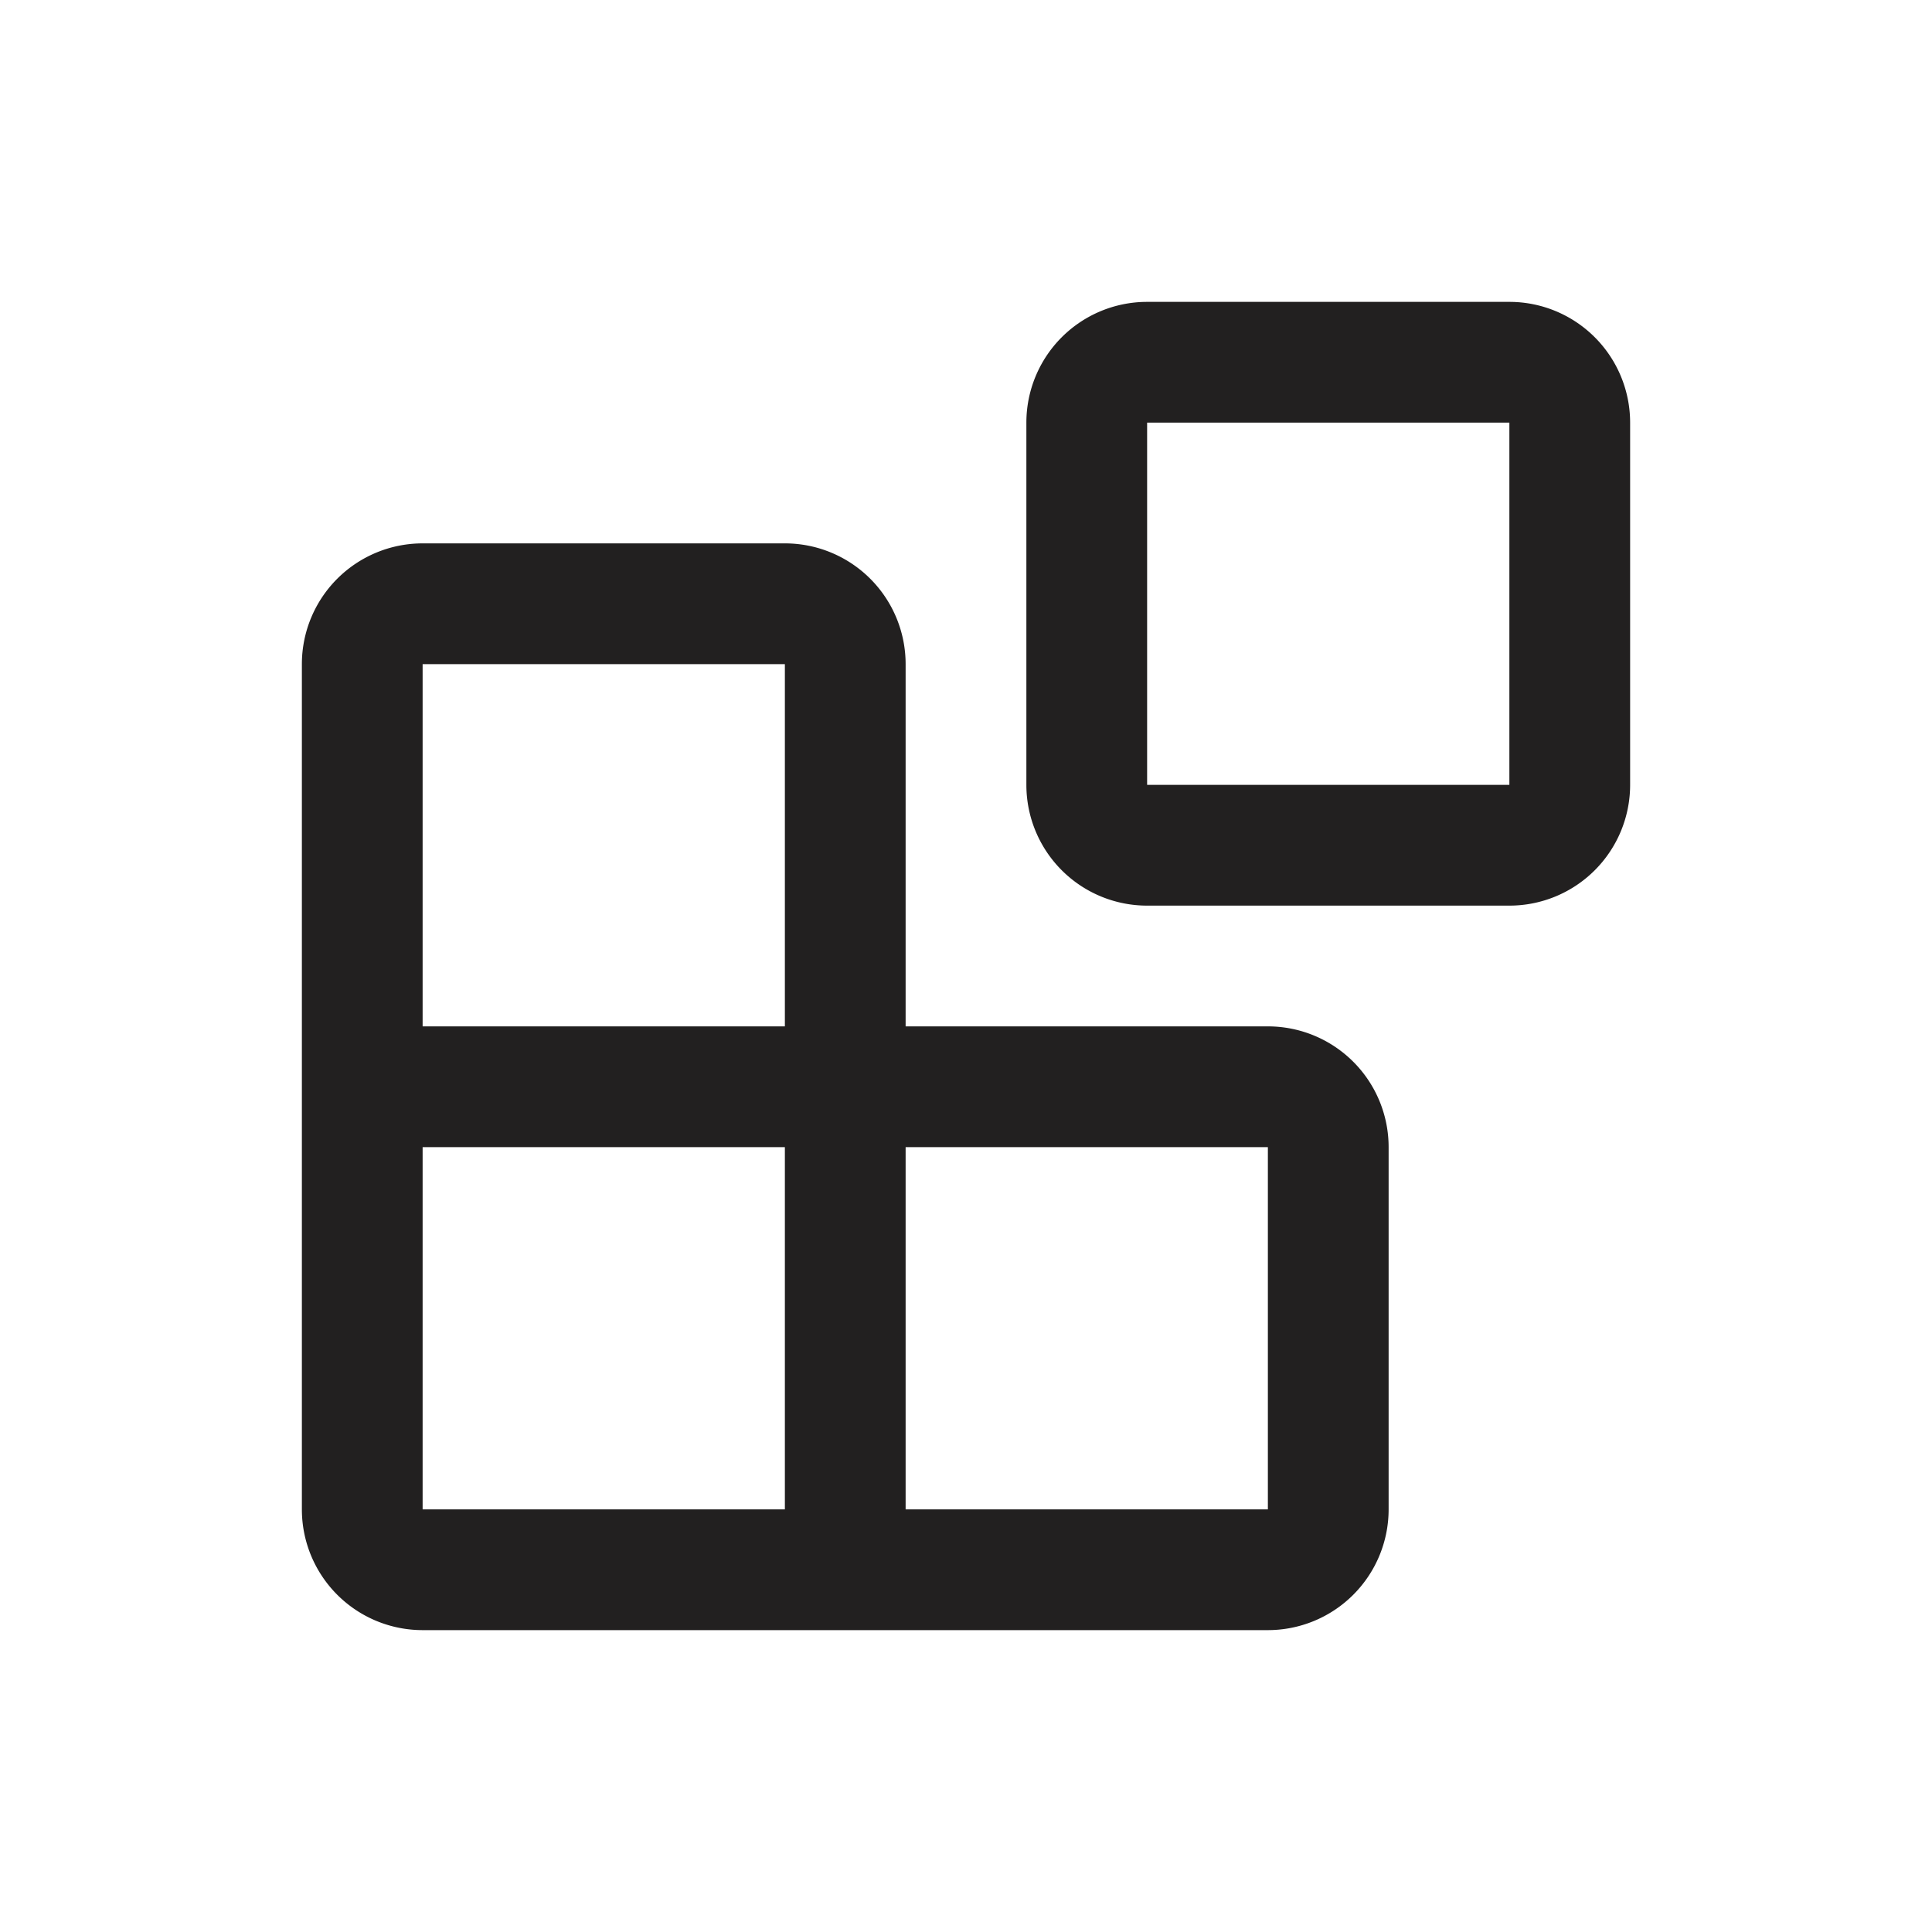 <svg xmlns="http://www.w3.org/2000/svg" fill="#222020" viewBox="0 0 32 32"><path d="M17 7v6a2 2 0 002 2h6a2 2 0 002-2V7a2 2 0 00-2-2h-6a2 2 0 00-2 2zm8 6h-6V7h6z"/><path d="M13 9H7a2 2 0 00-2 2v14a2 2 0 002 2h14a2 2 0 002-2v-6a2 2 0 00-2-2h-6v-6a2 2 0 00-2-2zm0 16H7v-6h6zm8-6v6h-6v-6zM7 17v-6h6v6z"/></svg>
